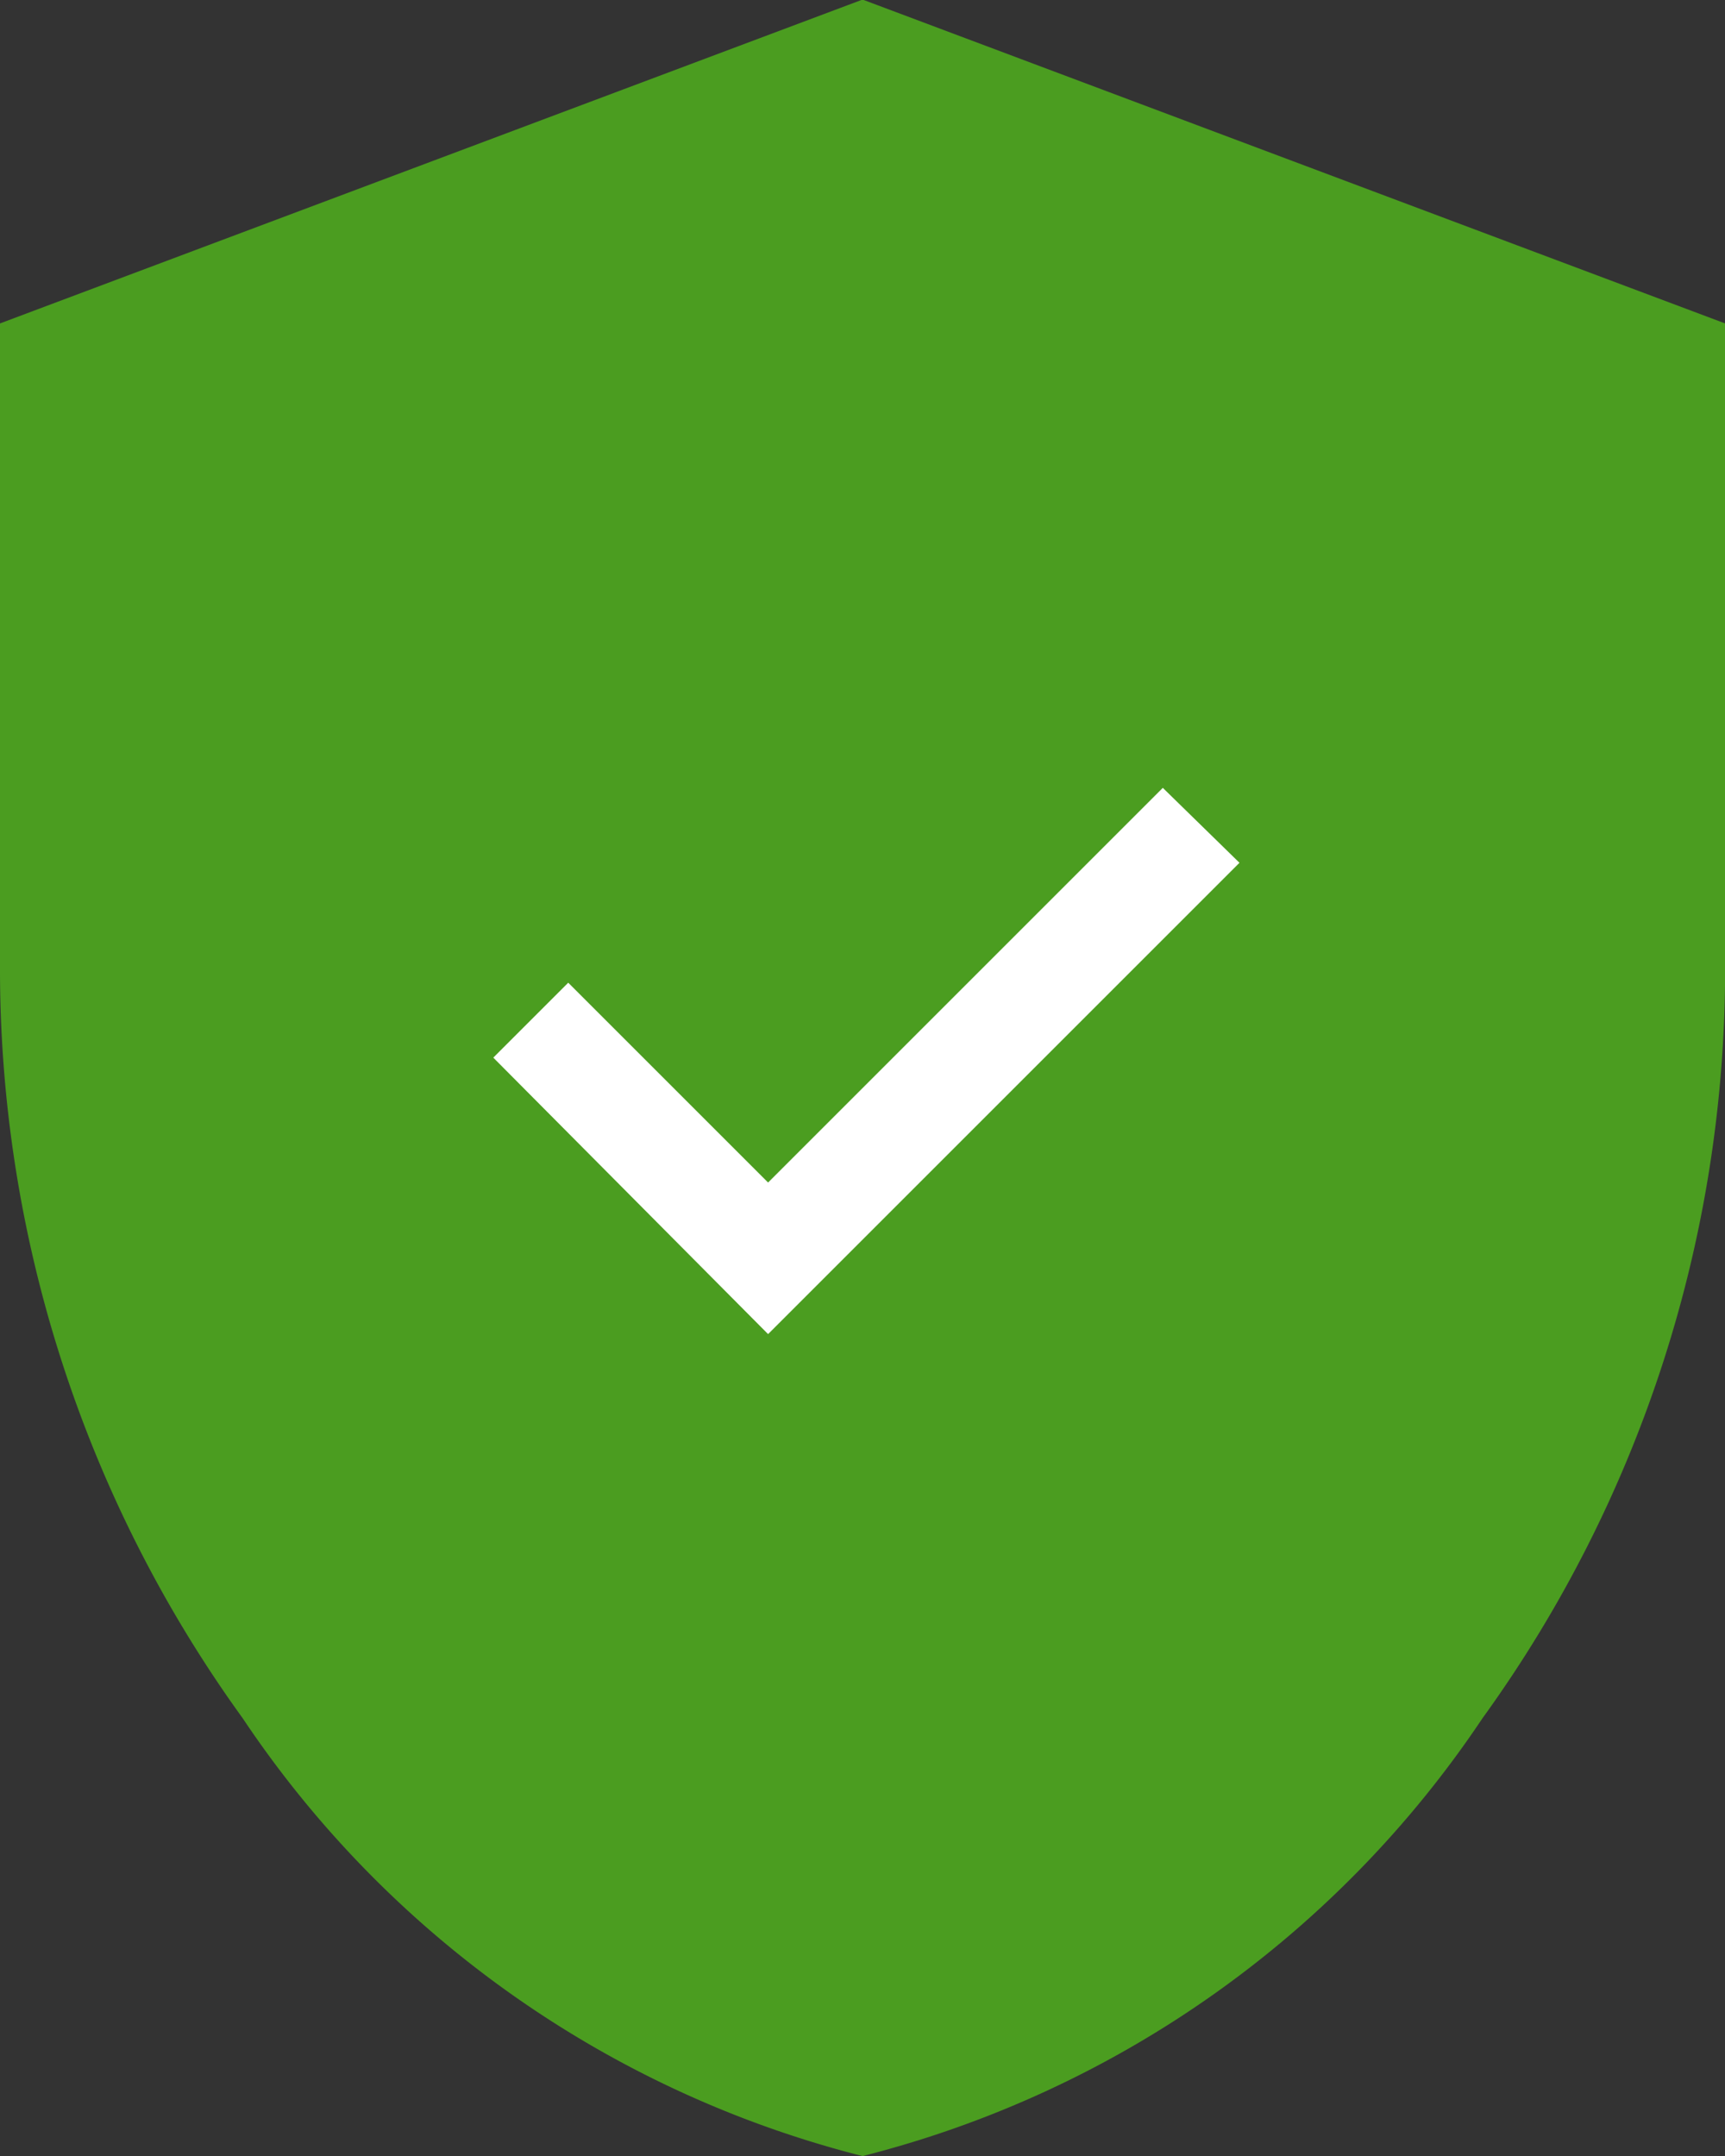 <svg xmlns="http://www.w3.org/2000/svg" width="15.977" height="19.972" viewBox="0 0 15.977 19.972">
  <rect x="0" y="0" width="15.977" height="19.972" fill="#333333" stroke="none"/>
  <g id="shield_green_icon" transform="translate(-1366.33 -1167.162)">
    <path id="gpp_maybe_FILL0_wght400_GRAD0_opsz48" d="M15.989,23.922a9.8,9.8,0,0,1-5.742-4.057A11.84,11.84,0,0,1,8,12.887V6.946l7.989-3,7.989,3v5.942a11.84,11.84,0,0,1-2.247,6.978A9.8,9.8,0,0,1,15.989,23.922Z" transform="translate(1358.33 1163.212)" fill="#4b9d20"/>
    <path id="check_circle_FILL0_wght400_GRAD0_opsz48" d="M8.982,12.577l4.366-4.366-.71-.694L8.982,11.173,7.131,9.322l-.694.694ZM9.893,9.769Z" transform="translate(1364.462 1166.943)" fill="#fff"/>
  </g>
</svg>
